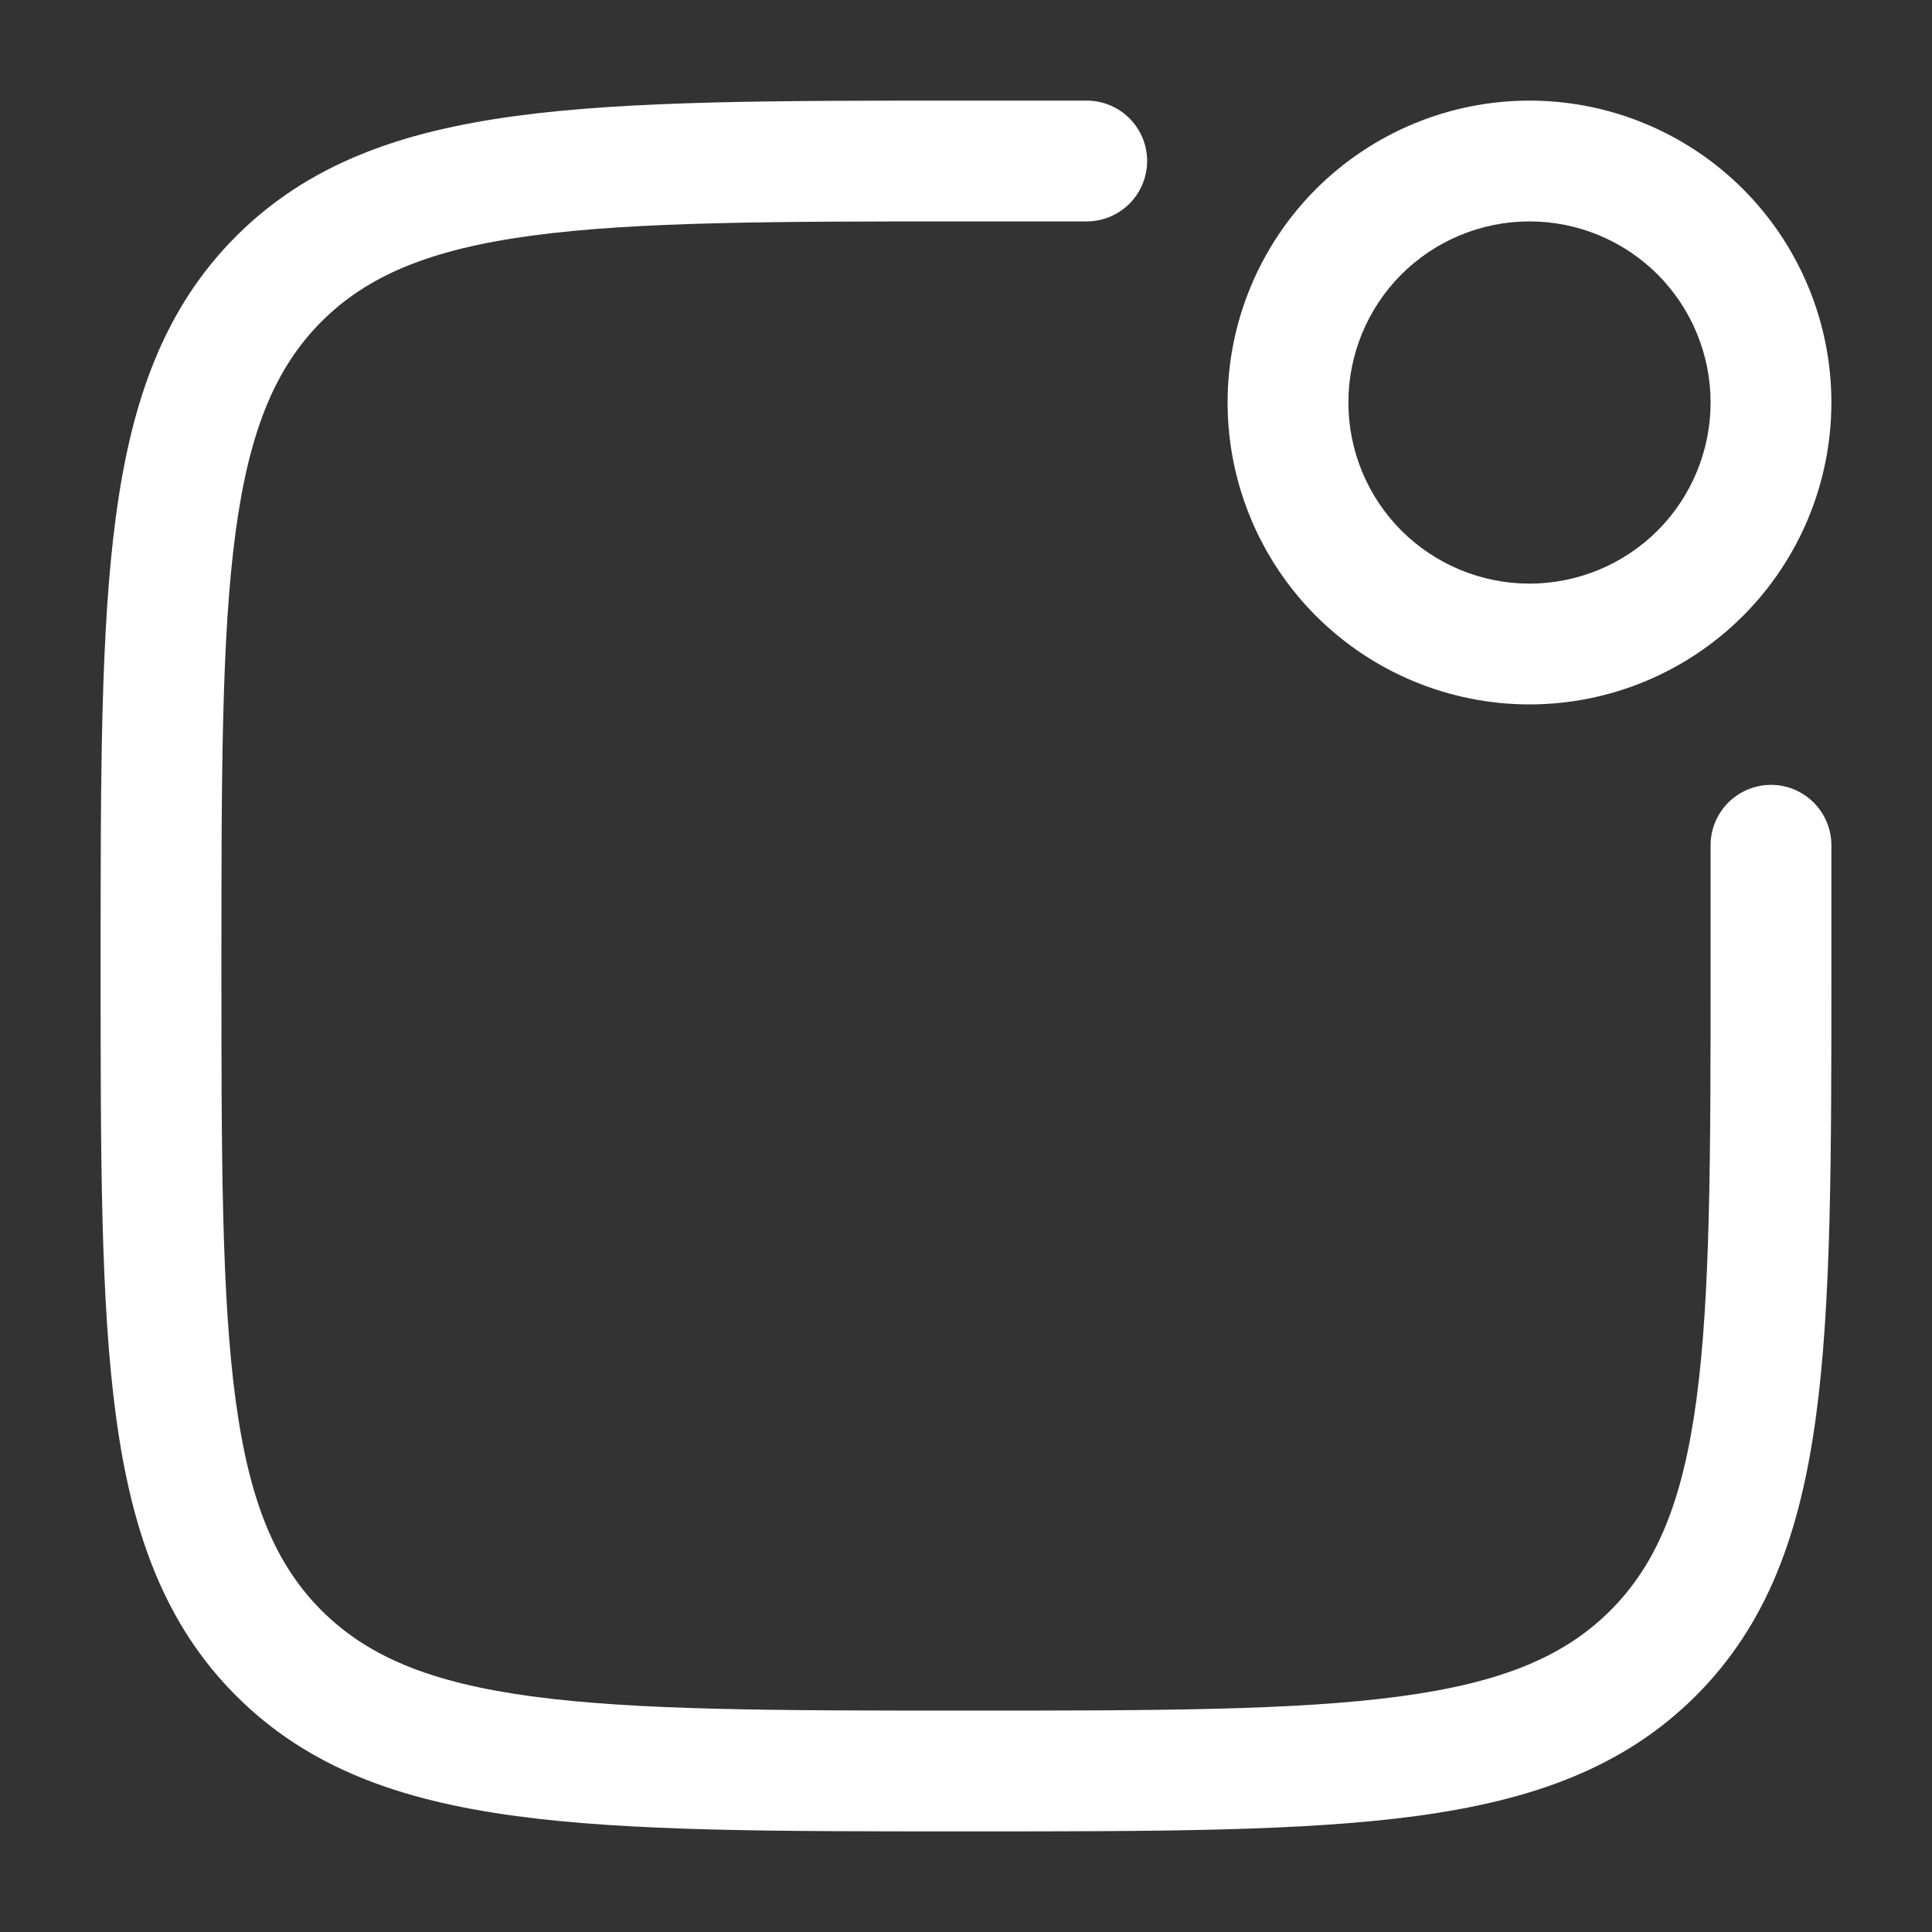 <svg width="25" height="25" viewBox="0 0 25 25" fill="none" xmlns="http://www.w3.org/2000/svg">
<rect x="0" y="0" width="25" height="25" fill="#333333" stroke="none"/>
<path d="M12.441 1.302C10.035 1.302 8.151 1.302 6.68 1.5C5.176 1.702 3.988 2.125 3.056 3.056C2.124 3.989 1.702 5.176 1.5 6.681C1.302 8.151 1.302 10.035 1.302 12.441V12.559C1.302 14.965 1.302 16.849 1.5 18.32C1.702 19.824 2.125 21.012 3.056 21.944C3.988 22.876 5.176 23.298 6.681 23.5C8.151 23.698 10.035 23.698 12.441 23.698H12.559C14.964 23.698 16.849 23.698 18.32 23.5C19.824 23.298 21.011 22.875 21.944 21.944C22.876 21.012 23.298 19.824 23.5 18.319C23.698 16.849 23.698 14.965 23.698 12.559V10.938C23.698 10.73 23.616 10.532 23.469 10.385C23.323 10.239 23.124 10.156 22.917 10.156C22.709 10.156 22.511 10.239 22.364 10.385C22.218 10.532 22.135 10.73 22.135 10.938V12.5C22.135 14.977 22.133 16.756 21.952 18.11C21.773 19.443 21.431 20.246 20.838 20.84C20.245 21.432 19.443 21.773 18.11 21.952C16.756 22.133 14.977 22.135 12.5 22.135C10.023 22.135 8.244 22.133 6.889 21.952C5.557 21.773 4.754 21.431 4.16 20.839C3.568 20.245 3.227 19.443 3.048 18.11C2.867 16.756 2.865 14.977 2.865 12.5C2.865 10.023 2.867 8.244 3.048 6.89C3.227 5.557 3.569 4.754 4.161 4.16C4.755 3.568 5.557 3.227 6.889 3.048C8.244 2.867 10.023 2.865 12.5 2.865H14.062C14.27 2.865 14.468 2.782 14.615 2.636C14.761 2.489 14.844 2.291 14.844 2.083C14.844 1.876 14.761 1.677 14.615 1.531C14.468 1.384 14.27 1.302 14.062 1.302H12.441Z" fill="white"/>
<path fill-rule="evenodd" clip-rule="evenodd" d="M19.791 1.302C18.756 1.302 17.762 1.714 17.029 2.446C16.297 3.179 15.885 4.172 15.885 5.208C15.885 6.244 16.297 7.238 17.029 7.97C17.762 8.703 18.756 9.115 19.791 9.115C20.828 9.115 21.821 8.703 22.554 7.97C23.286 7.238 23.698 6.244 23.698 5.208C23.698 4.172 23.286 3.179 22.554 2.446C21.821 1.714 20.828 1.302 19.791 1.302ZM17.448 5.208C17.448 4.587 17.695 3.991 18.134 3.551C18.574 3.112 19.17 2.865 19.791 2.865C20.413 2.865 21.009 3.112 21.449 3.551C21.888 3.991 22.135 4.587 22.135 5.208C22.135 5.83 21.888 6.426 21.449 6.866C21.009 7.305 20.413 7.552 19.791 7.552C19.17 7.552 18.574 7.305 18.134 6.866C17.695 6.426 17.448 5.83 17.448 5.208Z" fill="white"/>
</svg>
